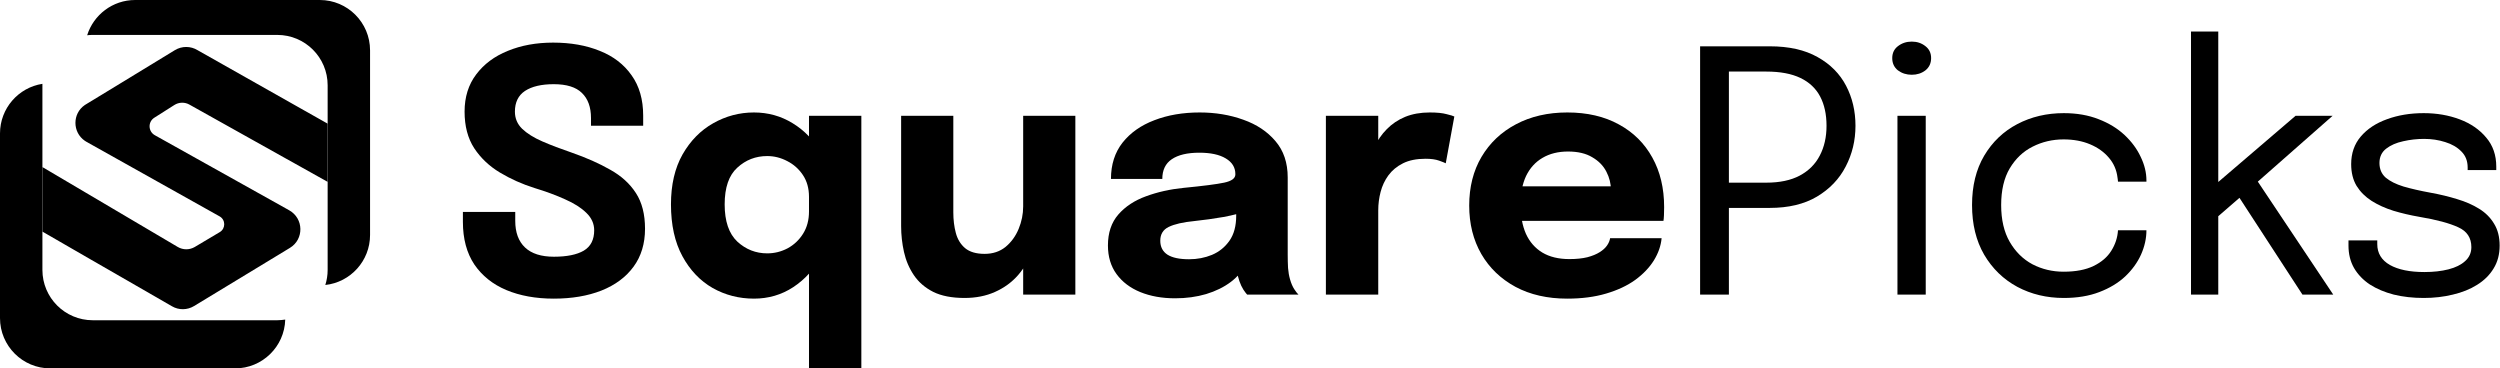 <svg width="2857" height="421" viewBox="0 0 2857 421" fill="none" xmlns="http://www.w3.org/2000/svg">
<path d="M2769.83 340.513C2757.52 340.513 2746.11 339.231 2735.59 336.666C2725.2 333.973 2716.1 330.126 2708.28 325.124C2700.58 319.994 2694.55 313.711 2690.19 306.272C2685.96 298.834 2683.85 290.306 2683.85 280.688C2683.85 279.662 2683.85 278.636 2683.85 277.61C2683.85 276.456 2683.85 275.494 2683.85 274.725H2716.74C2716.74 275.494 2716.74 276.135 2716.74 276.648C2716.74 277.161 2716.74 277.931 2716.74 278.957C2716.74 289.344 2721.55 297.295 2731.17 302.81C2740.78 308.196 2753.93 310.889 2770.6 310.889C2780.86 310.889 2790.03 309.863 2798.11 307.811C2806.19 305.759 2812.54 302.617 2817.15 298.385C2821.9 294.153 2824.27 288.831 2824.27 282.419C2824.27 271.775 2819.27 264.209 2809.27 259.72C2799.39 255.103 2784.58 251.128 2764.83 247.794C2754.44 245.998 2744.57 243.69 2735.21 240.868C2725.84 237.919 2717.51 234.136 2710.2 229.519C2703.02 224.902 2697.31 219.195 2693.08 212.398C2688.97 205.473 2686.92 197.202 2686.92 187.583C2686.92 175.144 2690.58 164.628 2697.89 156.036C2705.33 147.315 2715.33 140.711 2727.9 136.222C2740.46 131.605 2754.44 129.297 2769.83 129.297C2784.71 129.297 2798.43 131.669 2811 136.414C2823.57 141.159 2833.63 148.084 2841.2 157.19C2848.89 166.167 2852.74 177.26 2852.74 190.469C2852.74 190.982 2852.74 191.623 2852.74 192.393C2852.74 193.034 2852.74 193.675 2852.74 194.316H2820.04C2820.04 193.675 2820.04 193.162 2820.04 192.777C2820.04 192.393 2820.04 191.944 2820.04 191.431C2820.04 183.993 2817.67 177.901 2812.92 173.156C2808.18 168.283 2802.02 164.692 2794.45 162.384C2786.89 159.947 2778.81 158.729 2770.22 158.729C2762.14 158.729 2754.19 159.626 2746.36 161.422C2738.54 163.089 2732.06 165.91 2726.93 169.886C2721.81 173.861 2719.24 179.312 2719.24 186.237C2719.24 193.162 2721.61 198.741 2726.36 202.973C2731.23 207.076 2738.03 210.475 2746.75 213.168C2755.6 215.733 2765.98 218.105 2777.91 220.285C2788.56 222.209 2798.62 224.646 2808.11 227.595C2817.6 230.417 2825.94 234.072 2833.12 238.56C2840.43 243.049 2846.14 248.755 2850.24 255.681C2854.47 262.477 2856.59 270.813 2856.59 280.688C2856.59 290.691 2854.28 299.411 2849.66 306.85C2845.18 314.288 2838.89 320.507 2830.81 325.509C2822.86 330.51 2813.63 334.229 2803.11 336.666C2792.72 339.231 2781.63 340.513 2769.83 340.513Z" fill="black"/>
<path d="M2503.88 336.666V36H2535.04V220.285L2525.61 216.053L2623.33 132.375H2665.66L2567.74 218.554L2576.4 201.818L2666.42 336.666H2631.22L2555.24 219.901L2561.97 223.748L2530.23 251.256L2535.04 235.675V336.666H2503.88Z" fill="black"/>
<path d="M2358.49 340.513C2339 340.513 2321.3 336.281 2305.4 327.817C2289.5 319.225 2276.87 306.978 2267.51 291.076C2258.27 275.173 2253.65 256.258 2253.65 234.328C2253.65 212.398 2258.27 193.611 2267.51 177.965C2276.87 162.191 2289.5 150.136 2305.4 141.801C2321.3 133.465 2339 129.297 2358.49 129.297C2373.37 129.297 2386.64 131.605 2398.31 136.222C2409.98 140.711 2419.86 146.738 2427.94 154.304C2436.02 161.871 2442.17 170.206 2446.4 179.312C2450.76 188.289 2452.94 197.266 2452.94 206.243C2452.94 206.371 2452.94 206.563 2452.94 206.82C2452.94 207.076 2452.94 207.333 2452.94 207.589H2420.44C2420.44 206.948 2420.37 206.243 2420.24 205.473C2420.11 204.576 2419.99 203.678 2419.86 202.78C2418.83 194.188 2415.56 186.686 2410.05 180.274C2404.53 173.733 2397.35 168.603 2388.5 164.884C2379.65 161.165 2369.59 159.306 2358.3 159.306C2345.61 159.306 2333.81 162.063 2322.91 167.577C2312.13 172.964 2303.41 181.235 2296.74 192.393C2290.2 203.421 2286.93 217.4 2286.93 234.328C2286.93 251.128 2290.2 265.171 2296.74 276.456C2303.28 287.741 2311.94 296.269 2322.71 302.04C2333.61 307.683 2345.48 310.504 2358.3 310.504C2372.15 310.504 2383.57 308.324 2392.54 303.964C2401.52 299.604 2408.25 293.833 2412.74 286.651C2417.36 279.341 2419.92 271.519 2420.44 263.183H2452.94C2452.94 272.416 2450.89 281.65 2446.79 290.883C2442.69 299.989 2436.66 308.324 2428.71 315.891C2420.76 323.329 2410.88 329.292 2399.08 333.781C2387.41 338.269 2373.88 340.513 2358.49 340.513Z" fill="black"/>
<path d="M2168.41 336.666V132.375H2200.73V336.666H2168.41ZM2184.76 85.438C2178.73 85.438 2173.48 83.77 2168.99 80.436C2164.63 76.974 2162.45 72.293 2162.45 66.394C2162.45 60.623 2164.63 56.07 2168.99 52.736C2173.48 49.273 2178.73 47.542 2184.76 47.542C2190.79 47.542 2195.98 49.273 2200.34 52.736C2204.7 56.07 2206.88 60.623 2206.88 66.394C2206.88 72.293 2204.7 76.974 2200.34 80.436C2195.98 83.77 2190.79 85.438 2184.76 85.438Z" fill="black"/>
<path d="M1975.78 336.666H1942.88V52.928H2022.52C2044.45 52.928 2062.66 57.032 2077.15 65.239C2091.65 73.319 2102.48 84.219 2109.66 97.941C2116.85 111.663 2120.44 126.924 2120.44 143.724C2120.44 160.524 2116.72 176.041 2109.28 190.276C2101.97 204.511 2091 215.989 2076.38 224.71C2061.89 233.302 2043.94 237.598 2022.52 237.598H1975.78V336.666ZM1975.78 225.479L1960.97 208.743H2018.48C2033.87 208.743 2046.63 206.05 2056.76 200.664C2067.02 195.15 2074.65 187.519 2079.66 177.773C2084.78 168.026 2087.35 156.677 2087.35 143.724C2087.35 130.643 2084.91 119.486 2080.04 110.253C2075.17 101.019 2067.66 93.966 2057.53 89.093C2047.4 84.219 2034.39 81.783 2018.48 81.783H1960.97L1975.78 63.123V225.479Z" fill="black"/>
<path d="M1711.33 252.41V212.975H1846.75L1840.98 222.978C1840.98 221.952 1840.98 220.991 1840.98 220.093C1840.98 219.067 1840.98 218.105 1840.98 217.207C1840.98 209.898 1839.25 202.908 1835.79 196.24C1832.33 189.443 1826.94 183.928 1819.63 179.696C1812.45 175.336 1803.21 173.156 1791.93 173.156C1780.64 173.156 1770.9 175.593 1762.69 180.466C1754.61 185.211 1748.39 192.072 1744.03 201.049C1739.8 210.026 1737.68 220.862 1737.68 233.558C1737.68 246.639 1739.73 257.861 1743.84 267.222C1748.07 276.456 1754.29 283.573 1762.5 288.575C1770.83 293.576 1781.16 296.077 1793.47 296.077C1801.42 296.077 1808.28 295.372 1814.05 293.961C1819.82 292.422 1824.5 290.498 1828.09 288.19C1831.81 285.882 1834.63 283.317 1836.56 280.495C1838.48 277.674 1839.63 274.917 1840.02 272.224H1898.88C1898.11 280.816 1895.16 289.28 1890.03 297.616C1884.9 305.823 1877.79 313.262 1868.68 319.93C1859.58 326.471 1848.48 331.665 1835.4 335.512C1822.45 339.359 1807.64 341.283 1790.97 341.283C1768.4 341.283 1748.71 336.794 1731.91 327.817C1715.11 318.712 1702.09 306.208 1692.86 290.306C1683.63 274.276 1679.01 255.809 1679.01 234.905C1679.01 213.745 1683.69 195.214 1693.05 179.312C1702.54 163.281 1715.69 150.842 1732.49 141.993C1749.42 133.016 1768.97 128.527 1791.16 128.527C1813.86 128.527 1833.48 133.08 1850.02 142.185C1866.57 151.162 1879.33 163.794 1888.3 180.081C1897.28 196.24 1901.77 215.091 1901.77 236.636C1901.77 239.842 1901.7 242.92 1901.58 245.87C1901.45 248.819 1901.26 251 1901 252.41H1711.33Z" fill="black"/>
<path d="M1515.23 336.666V132.375H1575.06V202.78L1562.75 195.086C1564.16 185.467 1566.72 176.619 1570.44 168.539C1574.16 160.46 1578.97 153.471 1584.87 147.571C1590.77 141.544 1597.76 136.863 1605.84 133.529C1614.04 130.195 1623.41 128.527 1633.92 128.527C1642.13 128.527 1648.54 129.169 1653.16 130.451C1657.9 131.605 1660.85 132.503 1662.01 133.144L1652.2 186.621C1651.04 185.98 1648.48 184.954 1644.5 183.544C1640.53 182.133 1635.4 181.428 1629.11 181.428C1618.85 181.428 1610.26 183.159 1603.34 186.621C1596.41 190.084 1590.83 194.701 1586.6 200.472C1582.5 206.114 1579.55 212.398 1577.75 219.323C1575.96 226.249 1575.06 233.238 1575.06 240.291V336.666H1515.23Z" fill="black"/>
<path d="M1342.9 340.898C1328.02 340.898 1314.75 338.525 1303.08 333.781C1291.54 329.036 1282.5 322.174 1275.96 313.197C1269.42 304.22 1266.15 293.32 1266.15 280.495C1266.15 266.004 1270.12 254.206 1278.07 245.1C1286.03 235.995 1296.54 229.07 1309.62 224.325C1322.83 219.452 1337.13 216.246 1352.52 214.707C1374.96 212.527 1390.42 210.539 1398.88 208.743C1407.47 206.948 1411.77 203.806 1411.77 199.318C1411.77 199.189 1411.77 199.061 1411.77 198.933C1411.77 191.366 1408.11 185.403 1400.8 181.043C1393.62 176.683 1383.55 174.503 1370.6 174.503C1356.88 174.503 1346.36 177.003 1339.05 182.005C1331.87 186.878 1328.28 194.38 1328.28 204.511H1269.61C1269.61 188.096 1274.03 174.246 1282.88 162.961C1291.86 151.675 1303.98 143.147 1319.24 137.376C1334.5 131.477 1351.75 128.527 1370.99 128.527C1388.94 128.527 1405.55 131.285 1420.81 136.799C1436.07 142.185 1448.32 150.329 1457.55 161.229C1466.91 172.13 1471.59 185.98 1471.59 202.78C1471.59 205.473 1471.59 208.166 1471.59 210.859C1471.59 213.424 1471.59 216.053 1471.59 218.746V291.076C1471.59 296.333 1471.72 301.399 1471.98 306.272C1472.36 311.017 1473.13 315.378 1474.29 319.353C1475.57 323.842 1477.17 327.561 1479.1 330.51C1481.02 333.46 1482.62 335.512 1483.9 336.666H1425.23C1424.34 335.768 1422.92 333.909 1421 331.087C1419.21 328.266 1417.67 324.996 1416.38 321.277C1414.85 316.788 1413.69 312.3 1412.92 307.811C1412.28 303.195 1411.96 297.808 1411.96 291.653L1424.27 300.117C1420.68 308.581 1414.85 315.891 1406.77 322.046C1398.81 328.074 1389.32 332.755 1378.3 336.089C1367.4 339.295 1355.6 340.898 1342.9 340.898ZM1358.87 296.269C1368.23 296.269 1376.95 294.602 1385.03 291.268C1393.24 287.805 1399.91 282.419 1405.03 275.109C1410.16 267.799 1412.73 258.245 1412.73 246.447V225.864L1427.54 240.291C1419.08 243.369 1409.27 245.934 1398.11 247.986C1387.08 249.909 1376.05 251.448 1365.02 252.603C1351.94 253.885 1342.13 256.129 1335.59 259.335C1329.18 262.413 1325.97 267.671 1325.97 275.109C1325.97 282.163 1328.73 287.485 1334.24 291.076C1339.76 294.538 1347.97 296.269 1358.87 296.269Z" fill="black"/>
<path d="M1102.33 340.513C1087.84 340.513 1075.92 338.205 1066.55 333.588C1057.19 328.843 1049.82 322.495 1044.43 314.544C1039.05 306.593 1035.26 297.744 1033.08 287.998C1030.9 278.251 1029.81 268.377 1029.81 258.374C1029.81 253.757 1029.81 248.884 1029.81 243.754C1029.81 238.624 1029.81 233.366 1029.81 227.98V132.375H1089.45V218.554C1089.45 222.914 1089.45 227.146 1089.45 231.25C1089.45 235.354 1089.45 239.137 1089.45 242.6C1089.45 251.192 1090.41 259.079 1092.33 266.261C1094.25 273.442 1097.78 279.213 1102.91 283.573C1108.17 287.934 1115.61 290.114 1125.23 290.114C1134.59 290.114 1142.54 287.485 1149.08 282.227C1155.62 276.841 1160.62 269.98 1164.08 261.644C1167.55 253.308 1169.28 244.716 1169.28 235.867L1186.01 249.525C1186.01 262.349 1184.02 274.276 1180.05 285.305C1176.2 296.334 1170.69 306.016 1163.51 314.352C1156.32 322.559 1147.54 328.971 1137.15 333.588C1126.89 338.205 1115.29 340.513 1102.33 340.513ZM1169.28 336.666V132.375H1228.91V336.666H1169.28Z" fill="black"/>
<path d="M861.617 341.283C844.56 341.283 828.85 337.243 814.487 329.164C800.124 320.956 788.582 308.837 779.862 292.807C771.141 276.776 766.781 257.027 766.781 233.558C766.781 211.116 771.205 192.072 780.054 176.426C789.031 160.78 800.701 148.918 815.064 140.839C829.556 132.631 845.073 128.527 861.617 128.527C877.775 128.527 892.523 132.631 905.86 140.839C919.326 149.046 930.098 160.268 938.178 174.503C946.257 188.609 950.297 204.896 950.297 223.363C950.297 224.004 950.297 224.646 950.297 225.287C950.297 225.8 950.297 226.377 950.297 227.018L924.52 227.403C924.52 227.018 924.52 226.633 924.52 226.249C924.52 225.736 924.52 225.287 924.52 224.902C924.52 215.284 922.211 207.012 917.595 200.087C912.978 193.162 907.015 187.84 899.705 184.121C892.395 180.273 884.764 178.35 876.813 178.35C863.604 178.35 852.191 182.774 842.572 191.623C832.954 200.343 828.145 214.322 828.145 233.558C828.145 252.795 832.954 266.966 842.572 276.071C852.319 285.048 863.733 289.537 876.813 289.537C885.021 289.537 892.78 287.613 900.09 283.766C907.399 279.79 913.299 274.212 917.787 267.03C922.276 259.848 924.52 251.384 924.52 241.638L950.297 242.984C950.297 261.323 946.321 277.931 938.37 292.807C930.547 307.555 919.903 319.353 906.438 328.202C893.1 336.922 878.16 341.283 861.617 341.283ZM924.52 420.729V132.375H984.345V420.729H924.52Z" fill="black"/>
<path d="M632.877 341.283C612.358 341.283 594.276 338.013 578.63 331.472C563.113 324.932 550.93 315.185 542.081 302.233C533.36 289.152 529 272.929 529 253.564C529 251.513 529 249.653 529 247.986C529 246.19 529 244.267 529 242.215H588.825C588.825 244.139 588.825 245.87 588.825 247.409C588.825 248.819 588.825 250.487 588.825 252.41C588.825 265.619 592.544 275.751 599.983 282.804C607.421 289.857 618.45 293.384 633.069 293.384C647.817 293.384 659.167 291.076 667.118 286.459C675.069 281.714 679.044 273.955 679.044 263.183C679.044 255.616 676.031 248.948 670.003 243.177C664.104 237.406 656.025 232.276 645.765 227.788C635.634 223.171 624.028 218.875 610.947 214.899C596.712 210.411 583.503 204.511 571.32 197.202C559.137 189.892 549.327 180.594 541.888 169.309C534.579 158.023 530.924 144.109 530.924 127.566C530.924 110.894 535.348 96.723 544.197 85.053C553.046 73.255 565.1 64.278 580.361 58.122C595.622 51.838 612.871 48.696 632.107 48.696C652.242 48.696 670.003 51.838 685.393 58.122C700.91 64.278 713.029 73.575 721.749 86.015C730.598 98.326 735.023 113.715 735.023 132.182C735.023 134.234 735.023 136.158 735.023 137.953C735.023 139.62 735.023 141.544 735.023 143.724H675.39C675.39 142.314 675.39 140.839 675.39 139.3C675.39 137.761 675.39 136.286 675.39 134.875C675.39 122.436 671.927 112.882 665.002 106.213C658.205 99.544 647.497 96.21 632.877 96.21C618.77 96.21 607.805 98.775 599.983 103.905C592.288 109.034 588.441 116.921 588.441 127.566C588.441 135.26 591.198 141.801 596.712 147.187C602.355 152.573 610.05 157.382 619.796 161.614C629.543 165.846 640.636 170.078 653.075 174.31C670.003 180.209 684.751 186.75 697.319 193.931C710.015 200.985 719.826 209.898 726.751 220.67C733.676 231.314 737.139 244.908 737.139 261.451C737.139 278.38 732.778 292.807 724.058 304.733C715.337 316.66 703.09 325.765 687.316 332.049C671.671 338.205 653.524 341.283 632.877 341.283Z" fill="black"/>
<path d="M325.966 365.215C325.111 396.196 299.737 421 268.566 421H57.495C25.754 421 0 395.246 0 363.505V152.529C0 123.829 21.003 100.071 48.467 95.794C48.467 96.364 48.467 96.935 48.467 97.41V308.48C48.467 340.221 74.221 365.975 105.963 365.975H317.033C319.979 365.88 323.02 365.69 325.966 365.215Z" fill="black"/>
<path d="M422.901 57.495V268.566C422.901 298.121 400.568 322.545 371.773 325.681C373.483 320.264 374.434 314.467 374.434 308.48V97.41C374.434 65.668 348.679 39.914 316.938 39.914H105.963C103.777 39.914 101.686 40.009 99.596 40.294C106.913 17.011 128.676 0 154.43 0H365.5C397.147 0 422.901 25.754 422.901 57.495Z" fill="black"/>
<path d="M176.953 154.525L325.966 237.775L330.528 240.341C347.159 249.654 347.634 273.412 331.288 283.296L325.966 286.527L260.963 325.966L221.809 349.725C214.016 354.476 204.323 354.571 196.53 350.01L154.81 325.966L104.442 296.981L48.467 264.669V190.923L96.935 219.528L203.182 282.251C209.17 285.767 216.582 285.767 222.569 282.251L251.174 265.239C258.017 261.153 257.922 251.174 250.984 247.278L98.93 162.128C98.265 161.748 97.6 161.367 96.935 160.892C82.68 151.104 82.584 129.816 96.935 120.028C97.315 119.743 97.695 119.458 98.17 119.267L137.989 95.034L199.856 57.305C207.839 52.459 217.913 52.459 225.896 57.4L336.895 120.123L374.433 141.315V207.839L336.895 186.837L325.966 180.754L216.677 119.648C211.26 116.511 204.513 116.607 199.191 120.028L176.288 134.568C168.875 139.32 169.255 150.249 176.953 154.525Z" fill="black"/>
</svg>
